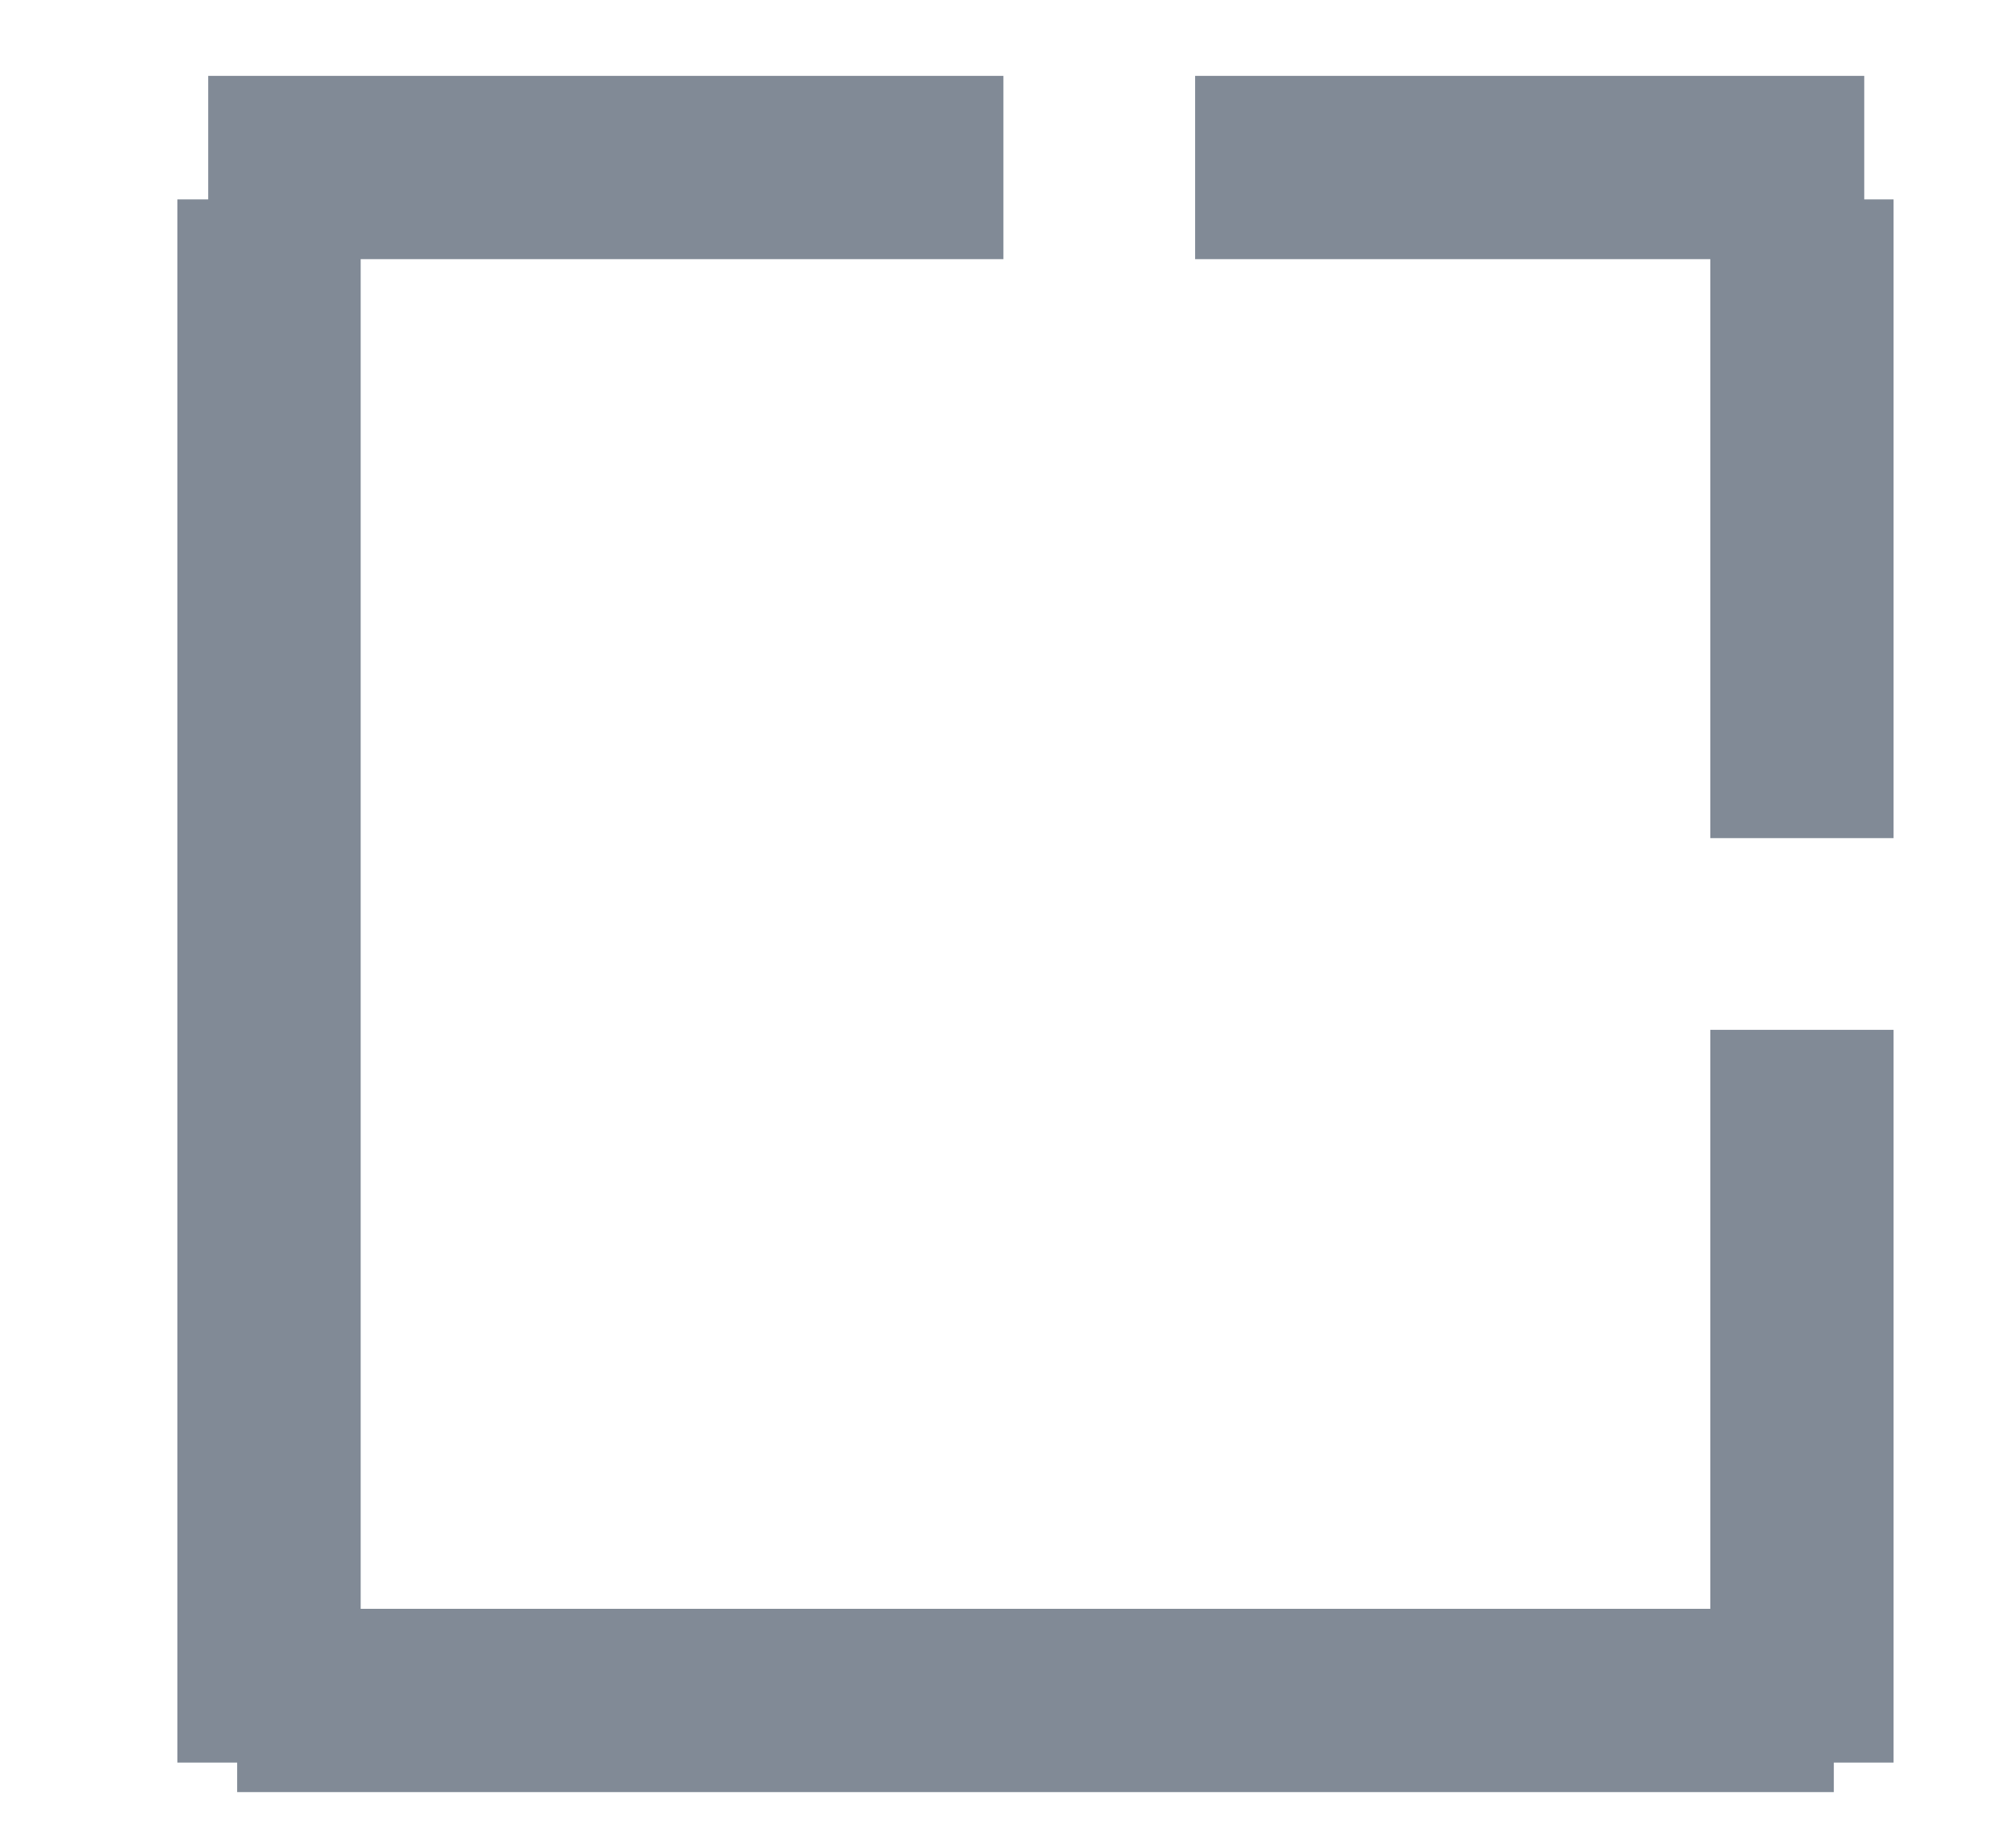 <svg width="11" height="10" viewBox="0 0 11 10" fill="none" xmlns="http://www.w3.org/2000/svg">
<path d="M6.521 0.914L10.172 0.914M1.136 0.914L5.475 0.914M9.832 4.573V1.088M9.832 9.617V5.619M10.006 9.278L1.294 9.278M1.468 1.088L1.468 9.617" stroke="#818A96"/>
</svg>
